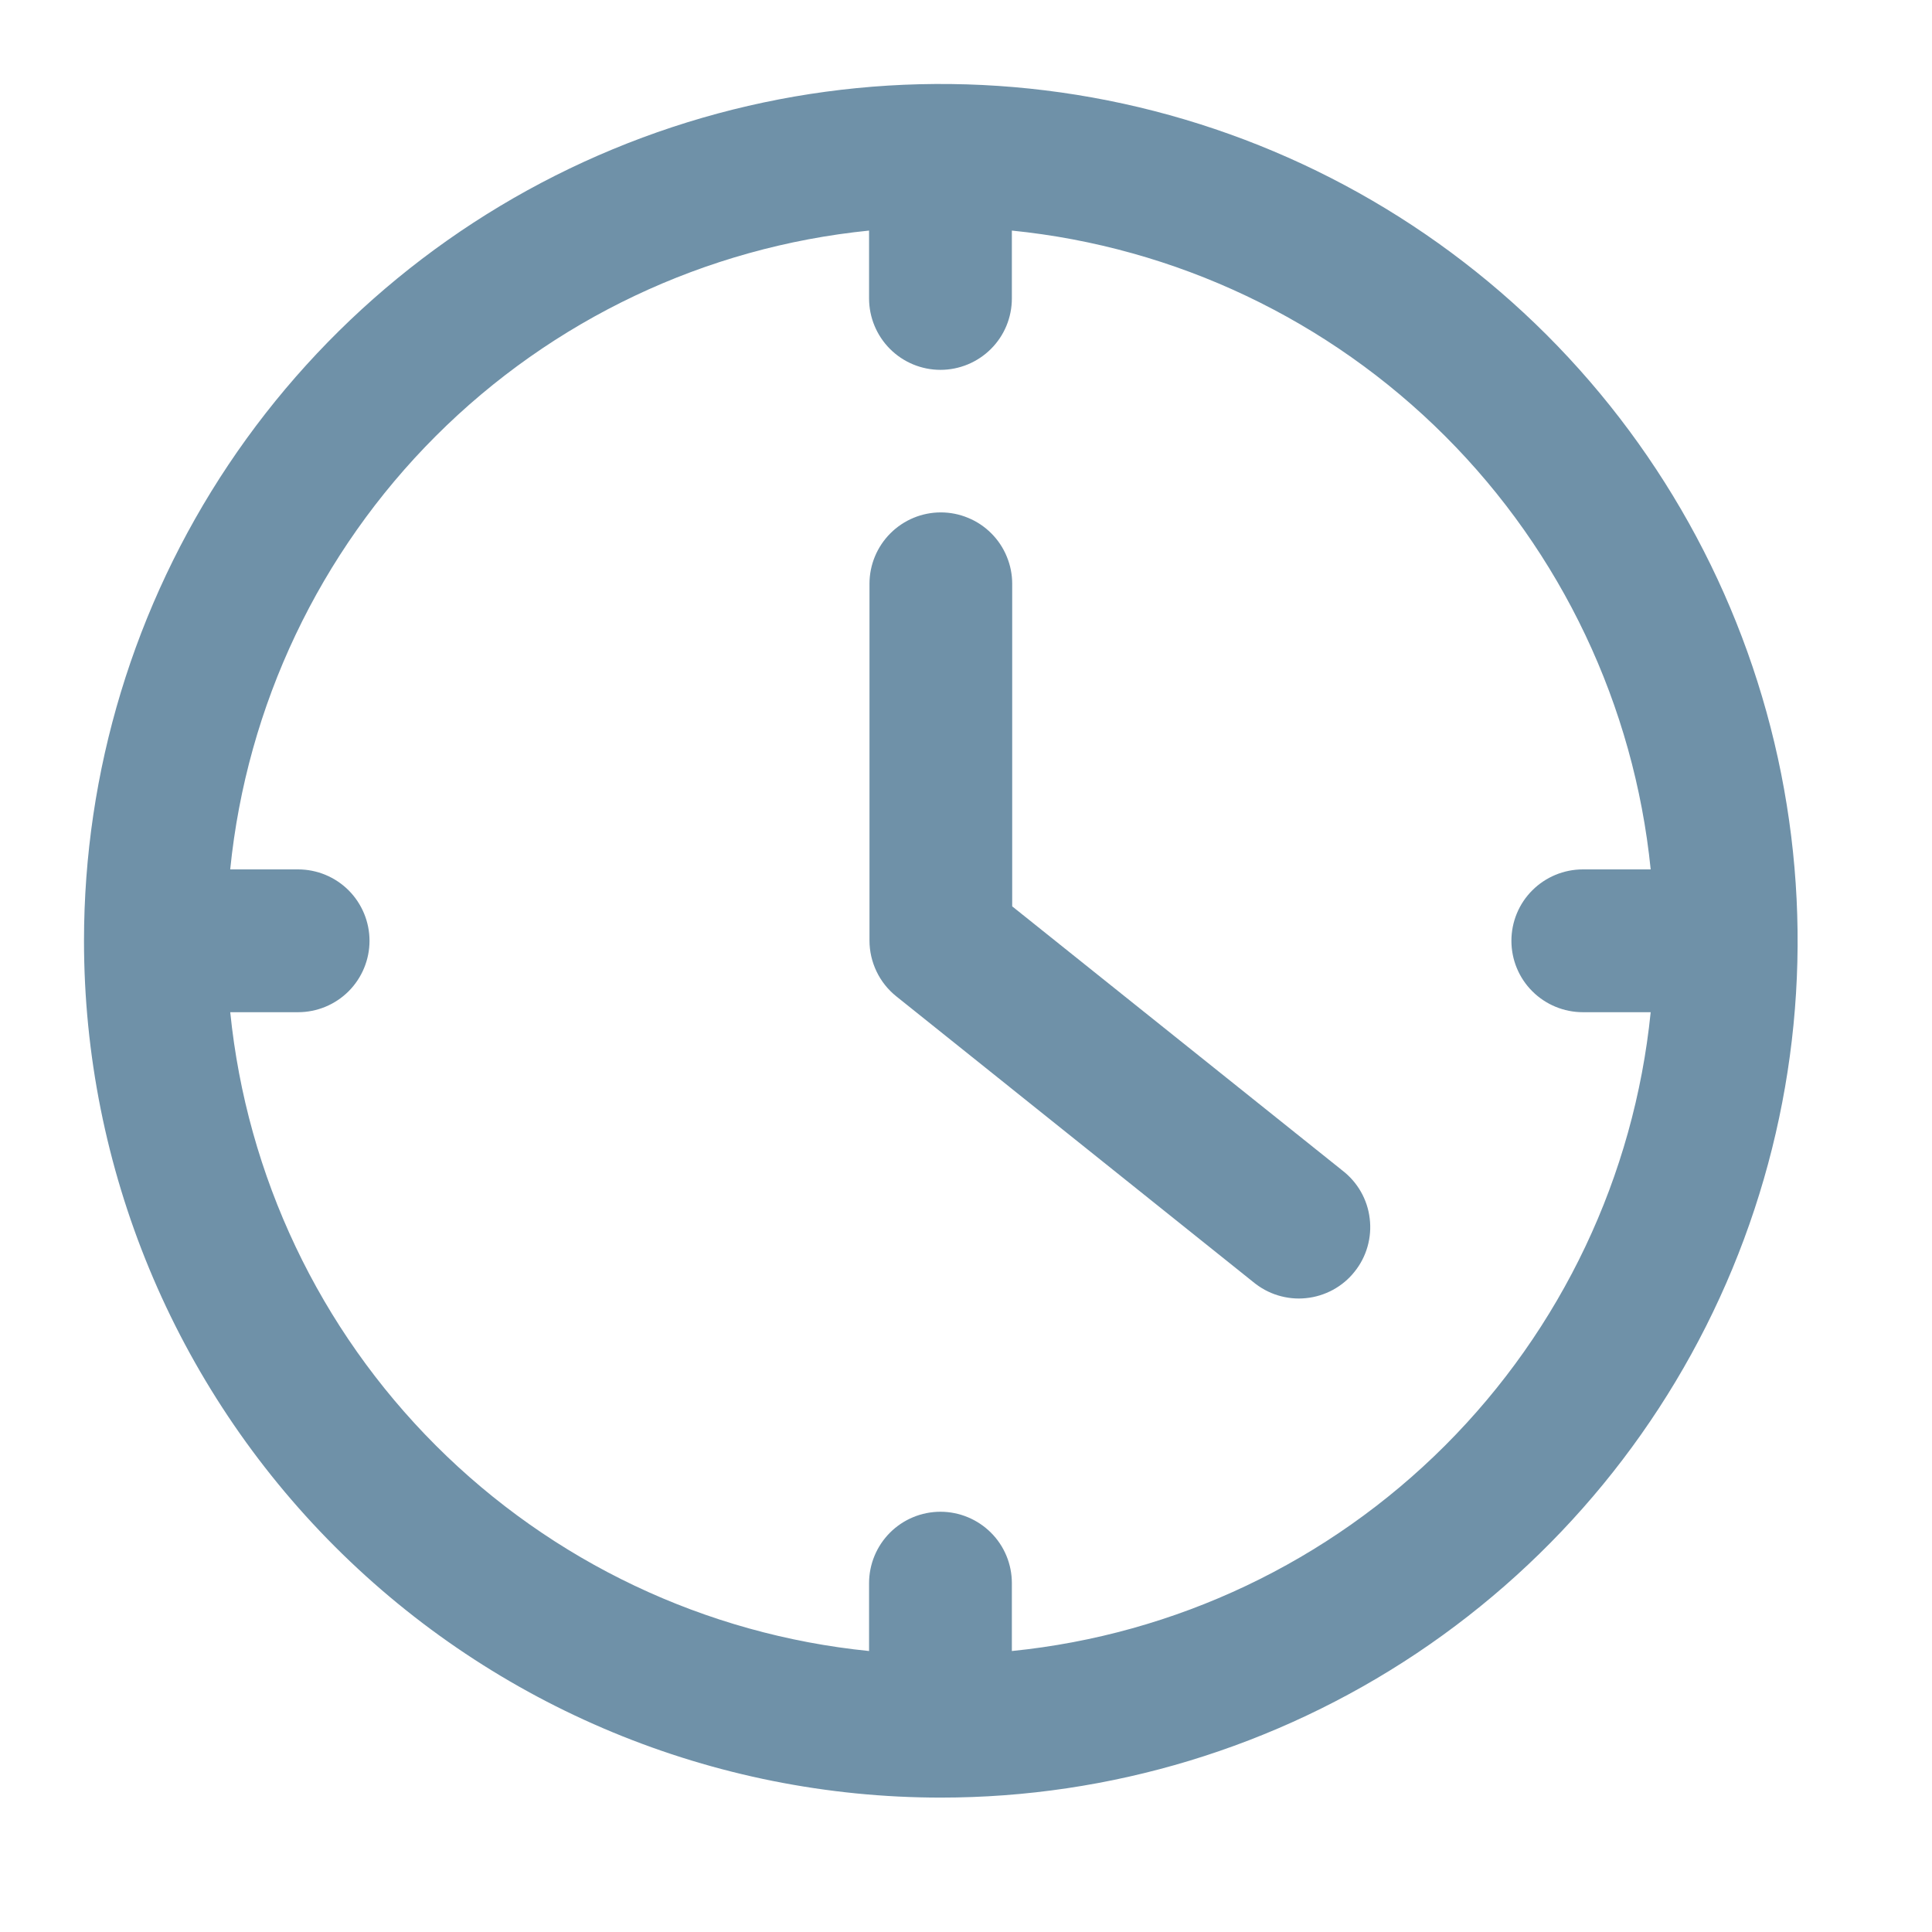 <svg width="23" height="23" viewBox="0 0 23 23" fill="none" xmlns="http://www.w3.org/2000/svg">
<path fill-rule="evenodd" clip-rule="evenodd" d="M11.2 6.1C11.312 6.1 11.422 6.122 11.525 6.165C11.628 6.207 11.722 6.27 11.801 6.349C11.88 6.428 11.943 6.522 11.985 6.625C12.028 6.728 12.05 6.838 12.05 6.95V10.79L15.98 13.934C16.07 14.003 16.145 14.089 16.201 14.187C16.257 14.285 16.293 14.394 16.306 14.506C16.32 14.618 16.311 14.732 16.28 14.841C16.249 14.95 16.197 15.051 16.126 15.139C16.056 15.228 15.968 15.301 15.869 15.355C15.769 15.409 15.66 15.443 15.548 15.454C15.435 15.466 15.322 15.454 15.213 15.421C15.105 15.388 15.005 15.333 14.918 15.261L10.67 11.861C10.57 11.781 10.49 11.68 10.435 11.565C10.38 11.45 10.351 11.325 10.351 11.197V6.949C10.351 6.724 10.441 6.508 10.6 6.349C10.759 6.19 10.975 6.1 11.2 6.1ZM1 11.2C1 9.183 1.598 7.211 2.719 5.533C3.84 3.856 5.433 2.548 7.297 1.776C9.16 1.004 11.211 0.802 13.19 1.196C15.168 1.59 16.986 2.561 18.413 3.987C19.839 5.414 20.81 7.231 21.204 9.21C21.598 11.189 21.396 13.239 20.624 15.103C19.852 16.967 18.544 18.56 16.867 19.681C15.189 20.802 13.217 21.4 11.2 21.4C8.495 21.4 5.9 20.325 3.987 18.412C2.075 16.5 1 13.905 1 11.2ZM2.741 10.35H3.549C3.774 10.35 3.991 10.44 4.15 10.599C4.309 10.758 4.399 10.975 4.399 11.2C4.399 11.425 4.309 11.642 4.15 11.801C3.991 11.96 3.774 12.05 3.549 12.05H2.741C2.938 14 3.802 15.822 5.188 17.208C6.574 18.594 8.396 19.459 10.346 19.655V18.847C10.346 18.622 10.436 18.405 10.595 18.246C10.754 18.087 10.97 17.997 11.196 17.997C11.421 17.997 11.638 18.087 11.797 18.246C11.957 18.405 12.046 18.622 12.046 18.847V19.655C13.996 19.459 15.818 18.594 17.204 17.208C18.59 15.822 19.454 14 19.651 12.05H18.843C18.618 12.05 18.401 11.96 18.242 11.801C18.082 11.642 17.993 11.425 17.993 11.2C17.993 10.975 18.082 10.758 18.242 10.599C18.401 10.44 18.618 10.35 18.843 10.35H19.651C19.454 8.4 18.59 6.578 17.204 5.192C15.818 3.806 13.996 2.941 12.046 2.745V3.553C12.046 3.778 11.957 3.995 11.797 4.154C11.638 4.313 11.421 4.403 11.196 4.403C10.97 4.403 10.754 4.313 10.595 4.154C10.436 3.995 10.346 3.778 10.346 3.553V2.745C8.397 2.941 6.575 3.805 5.189 5.19C3.803 6.575 2.938 8.397 2.741 10.346V10.35Z" fill="#6F91A8"/>
</svg>
